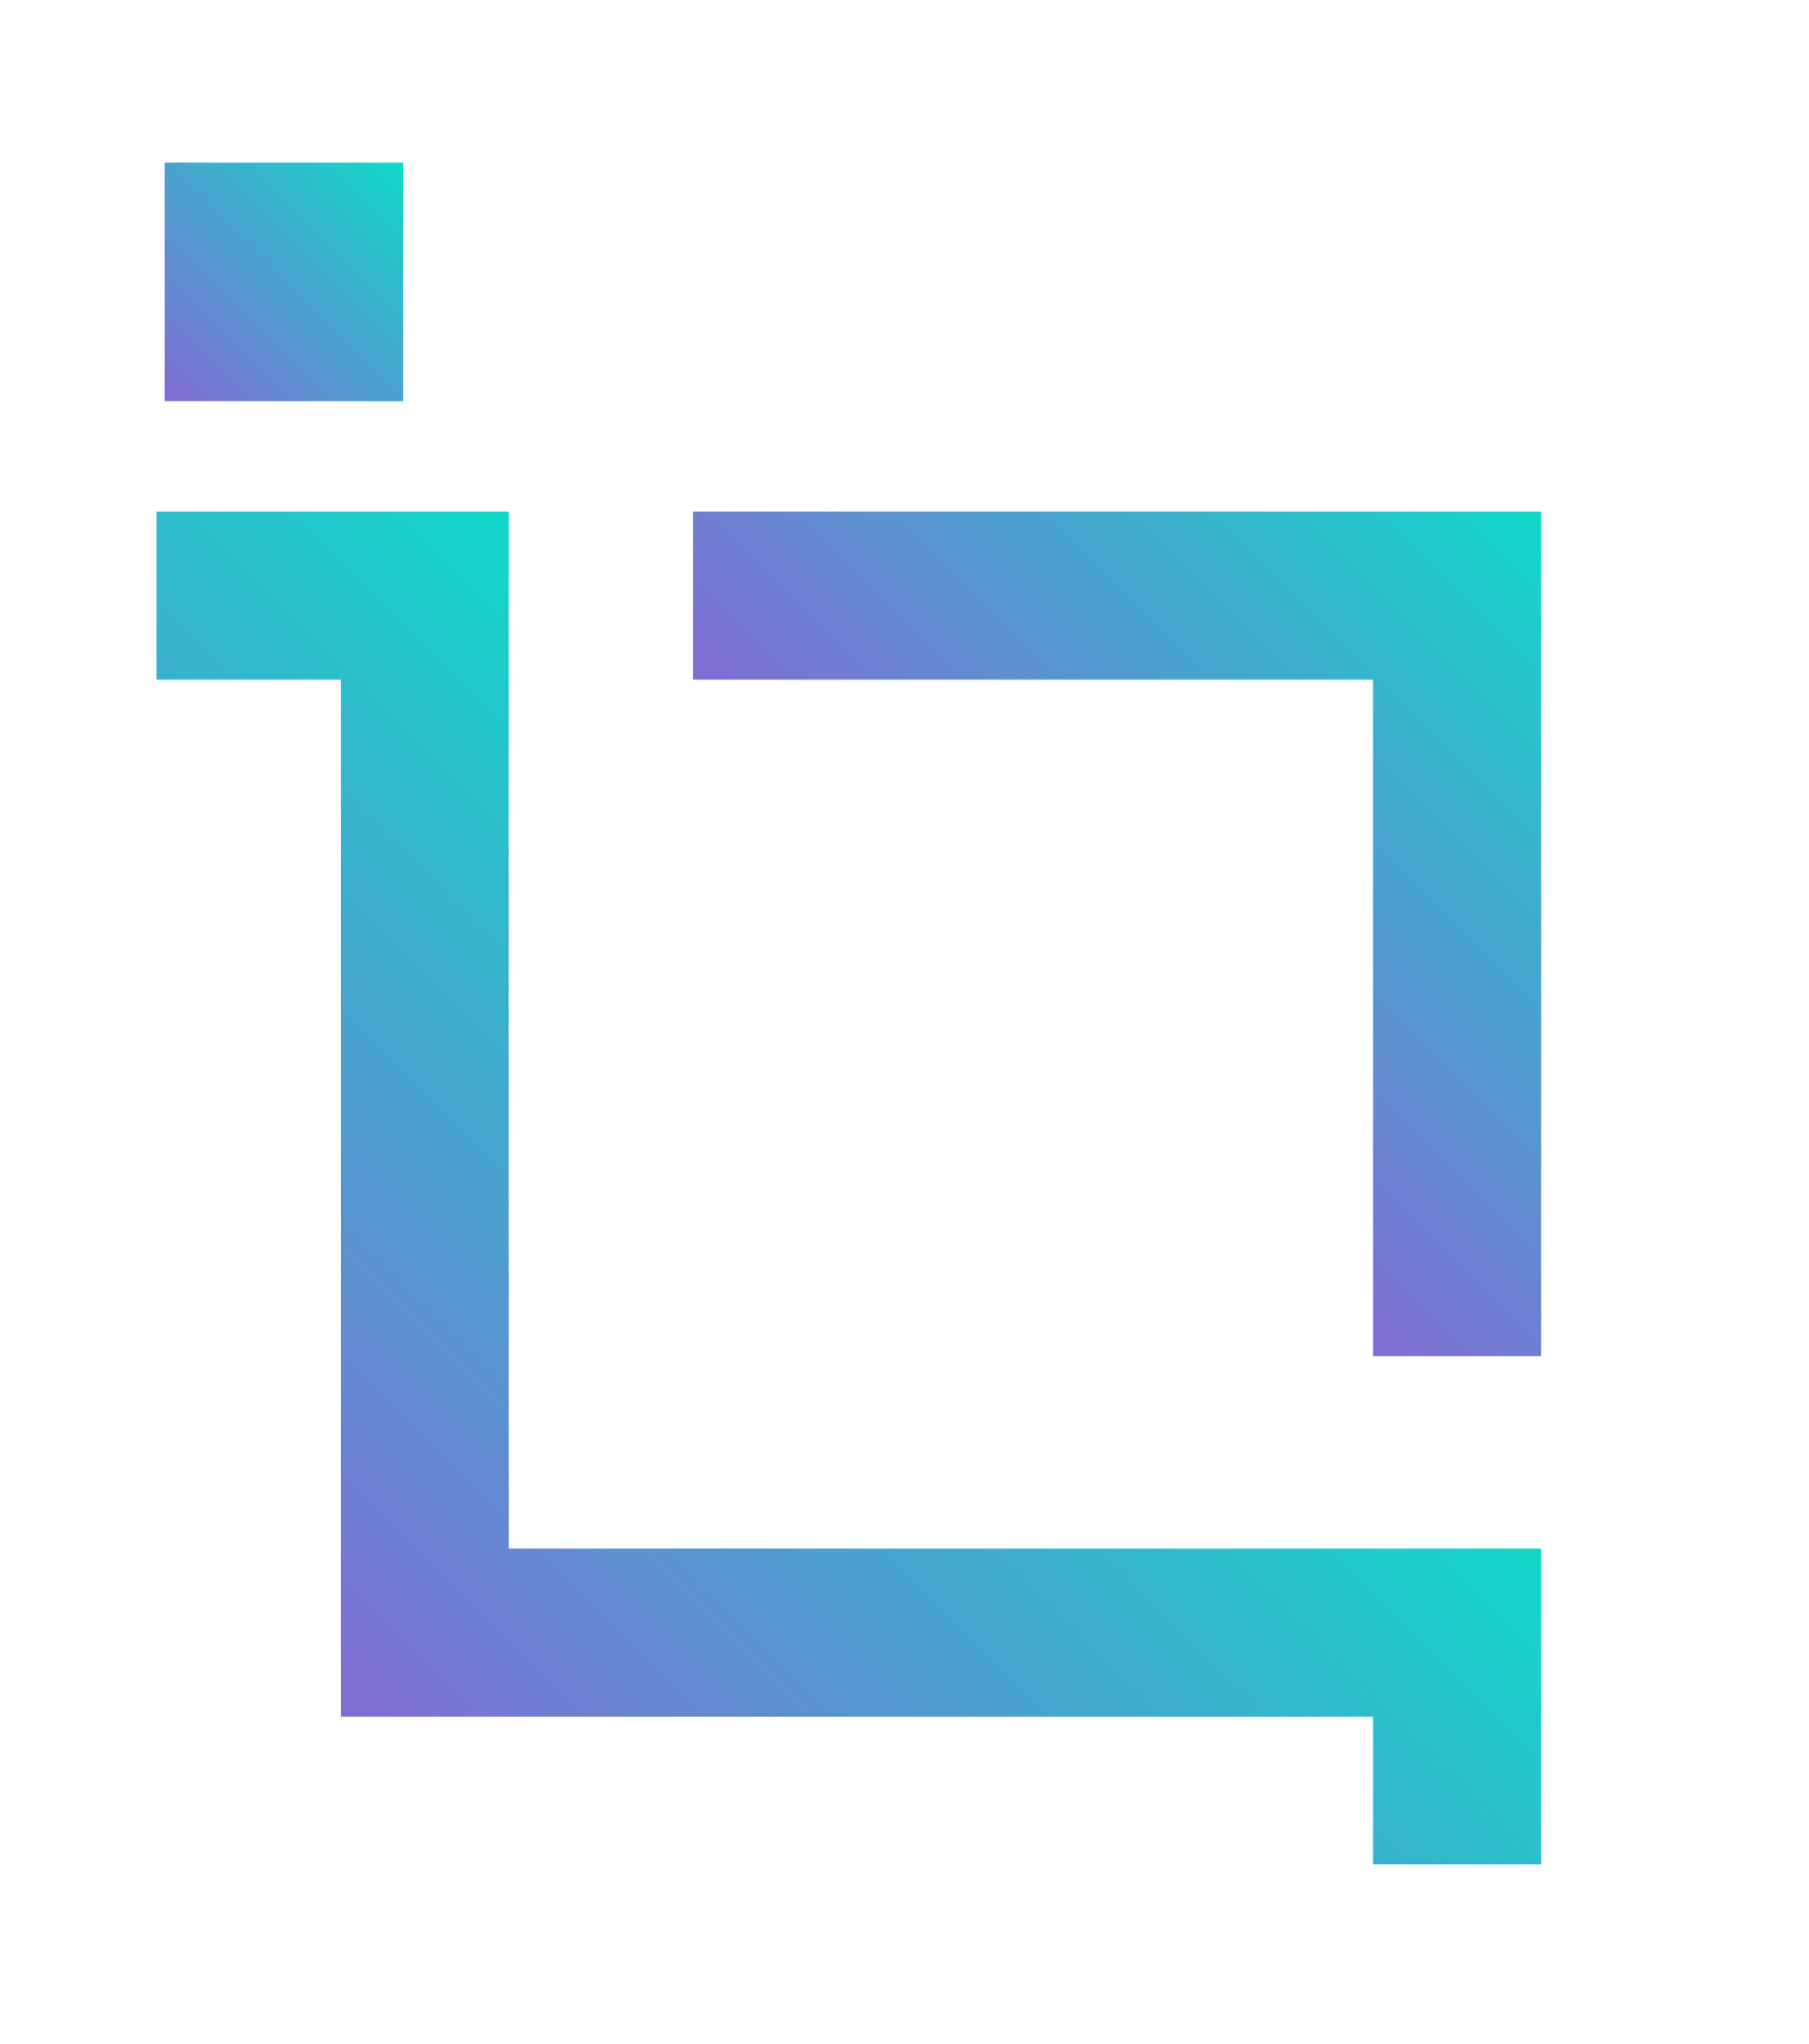 <?xml version="1.0" encoding="UTF-8"?>
<svg id="a" xmlns="http://www.w3.org/2000/svg" xmlns:xlink="http://www.w3.org/1999/xlink" viewBox="0 0 177.7 200.68">
  <defs>
    <style>.e{fill:url(#c);}.f{fill:url(#b);}.g{fill:url(#d);}</style>
    <linearGradient id="b" x1="16.18" y1="39.38" x2="39.6" y2="15.96" gradientTransform="matrix(1, 0, 0, 1, 0, 0)"
                    gradientUnits="userSpaceOnUse">
      <stop offset="0" stop-color="#826cd3"/>
      <stop offset="1" stop-color="#10d9c9"/>
    </linearGradient>
    <linearGradient id="c" x1="32.48" y1="167.53" x2="99.88" y2="100.13" xlink:href="#b"/>
    <linearGradient id="d" x1="101.38" y1="100.03" x2="151.28" y2="50.12" xlink:href="#b"/>
  </defs>
  <rect class="f" x="16.18" y="15.96" width="23.42" height="23.42"/>
  <path class="e" d="M49.98,152.03V50.22H15.38v16.5h18.1v101.8h101.4v14.51h16.5v-31.01H49.98Z"/>
  <polygon class="g"
           points="151.38 133.13 134.88 133.13 134.88 66.72 68.08 66.72 68.08 50.22 151.38 50.22 151.38 133.13"/>
</svg>
